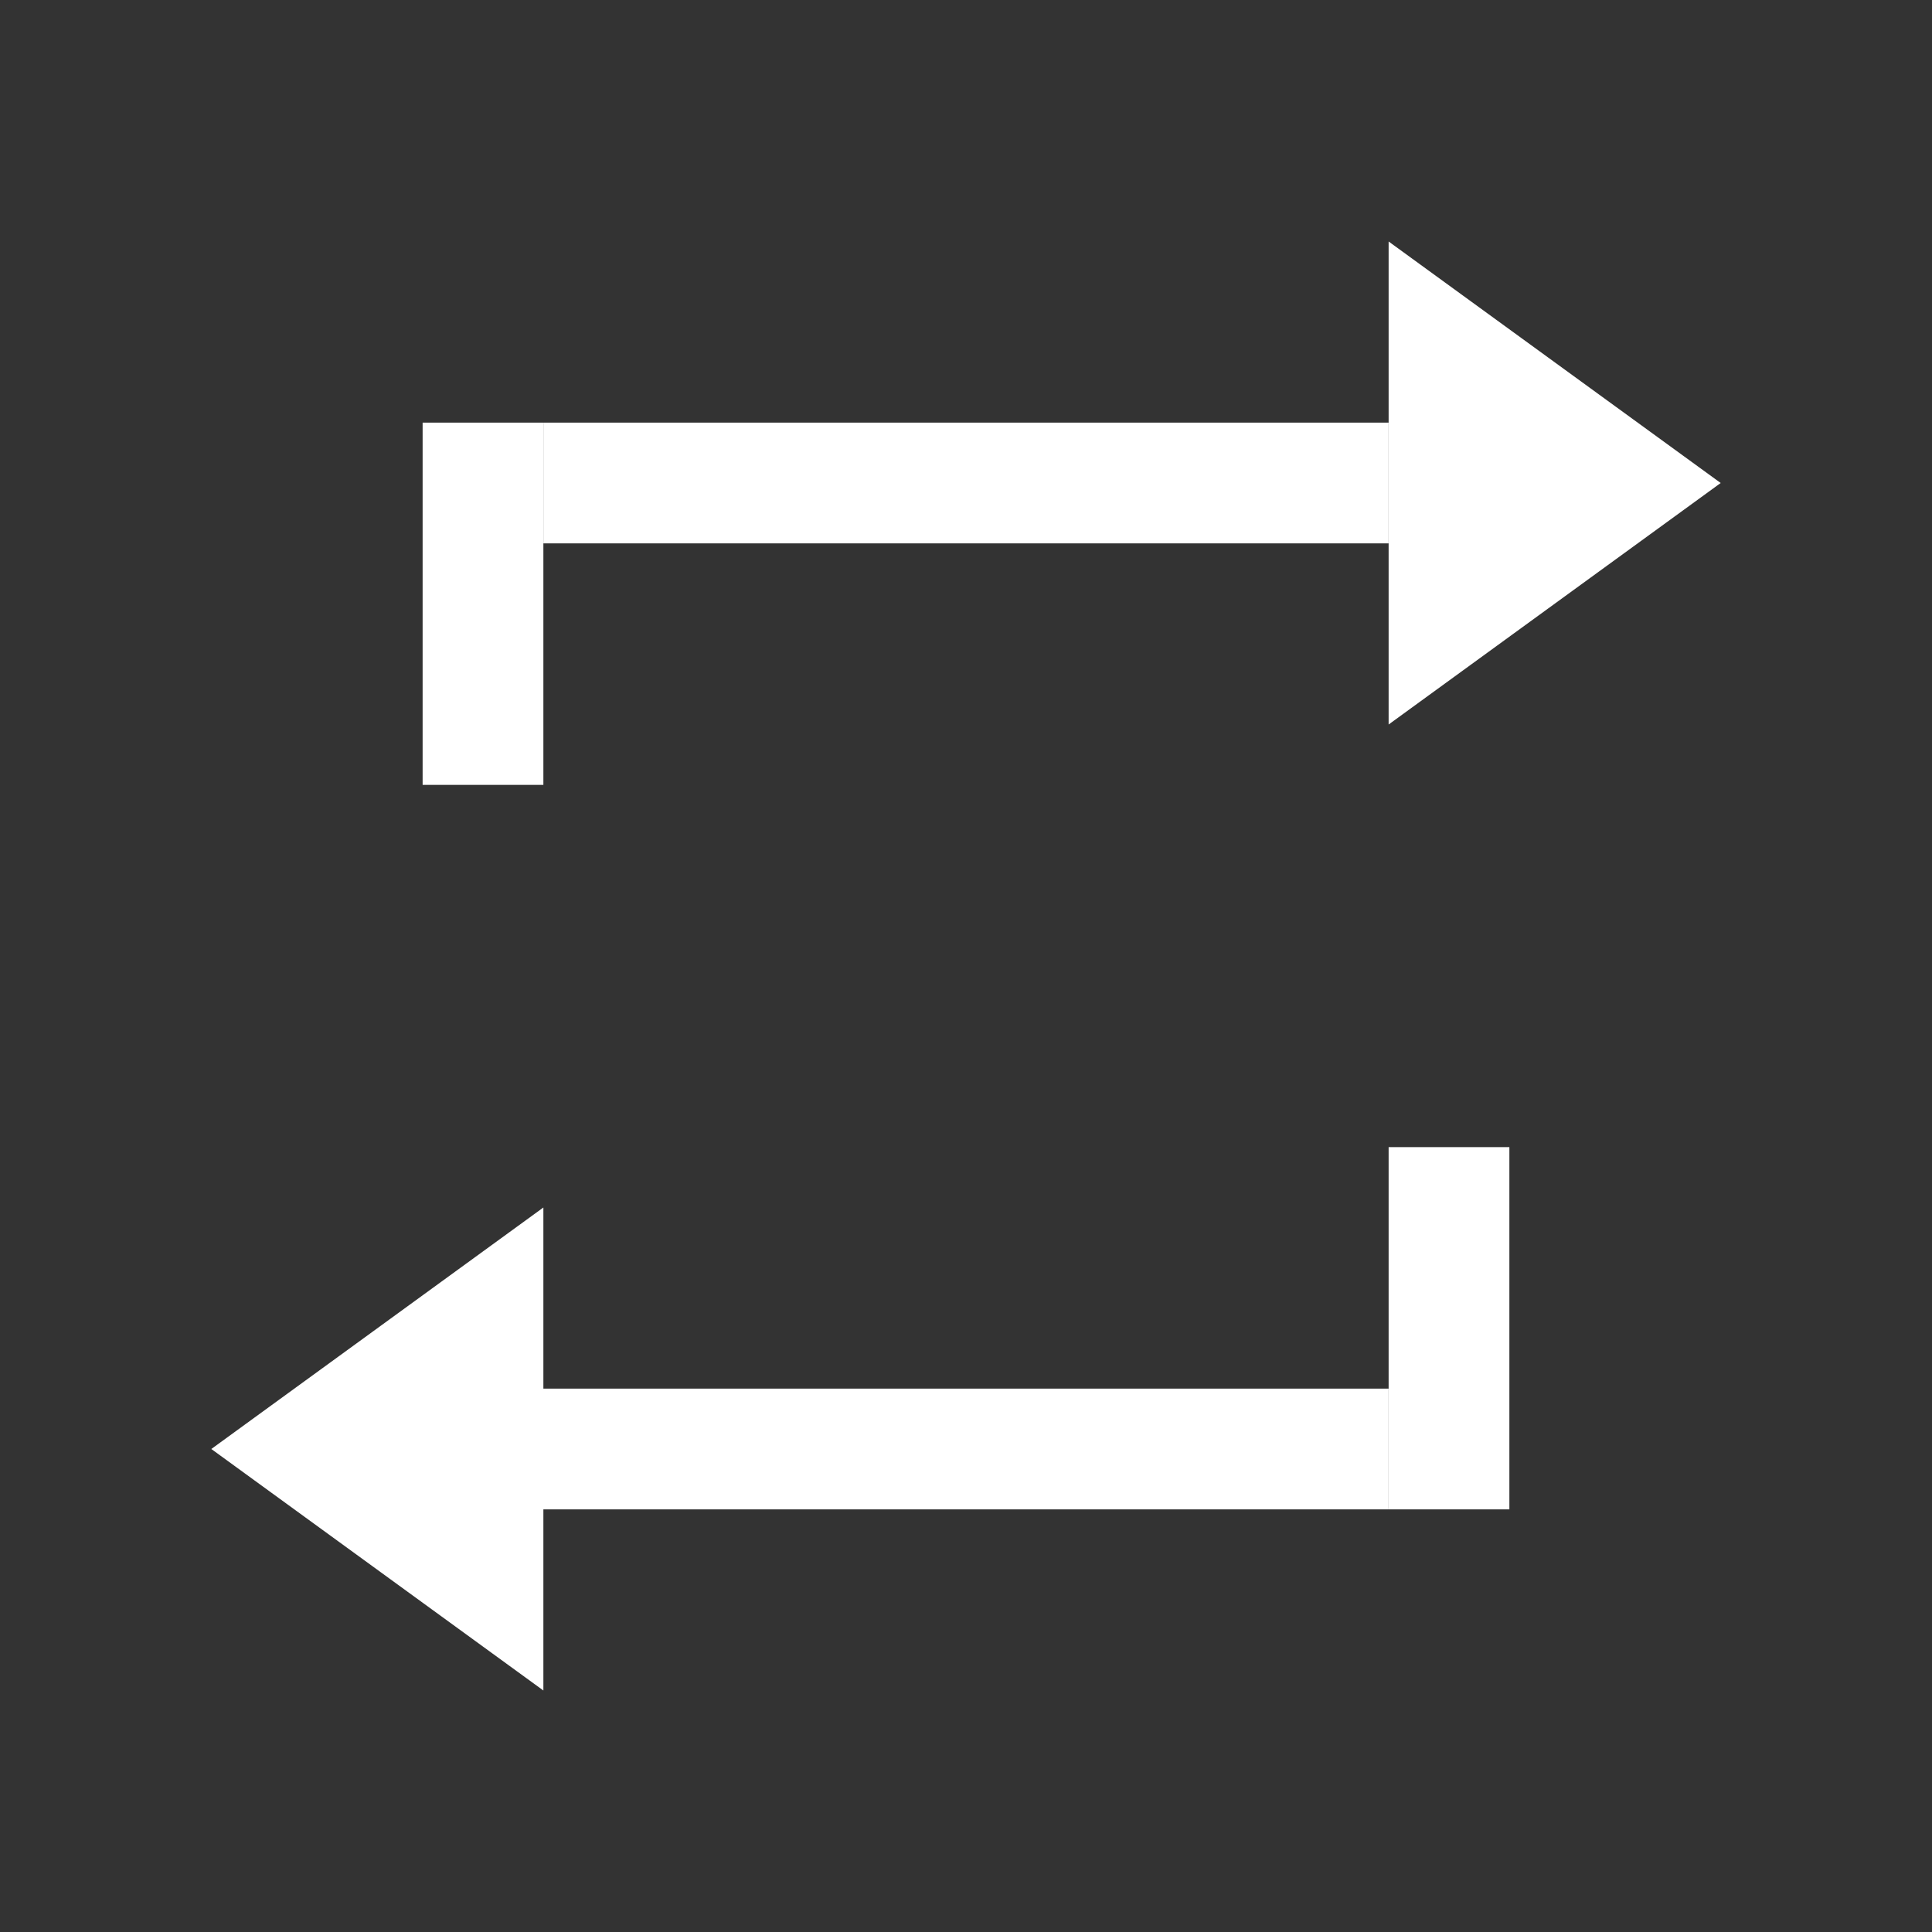 <?xml version="1.0" encoding="UTF-8" standalone="no"?><!-- Generator: Gravit.io --><svg xmlns="http://www.w3.org/2000/svg" xmlns:xlink="http://www.w3.org/1999/xlink" style="isolation:isolate" viewBox="0 0 32 32" width="32pt" height="32pt"><rect x="0" y="0" width="32" height="32" fill="#333333" stroke="none"/><defs><clipPath id="_clipPath_Ptl1hAITDw8DCkPHpJkPJXD2gAyPgmwS"><rect width="32" height="32"/></clipPath></defs><g clip-path="url(#_clipPath_Ptl1hAITDw8DCkPHpJkPJXD2gAyPgmwS)"><rect x="7" y="7" width="2" height="6" transform="matrix(1,0,0,1,0,0)" fill="rgb(255,255,255)"/><rect x="23" y="19" width="2" height="6" transform="matrix(1,0,0,1,0,0)" fill="rgb(255,255,255)"/><rect x="8" y="23" width="15" height="2" transform="matrix(1,0,0,1,0,0)" fill="rgb(255,255,255)"/><rect x="9" y="7" width="14" height="2" transform="matrix(1,0,0,1,0,0)" fill="rgb(255,255,255)"/><polygon points="28.5,8,23,12,23,4" fill="rgb(255,255,255)"/><polygon points="3.5,24,9,28,9,20" fill="rgb(255,255,255)"/></g></svg>